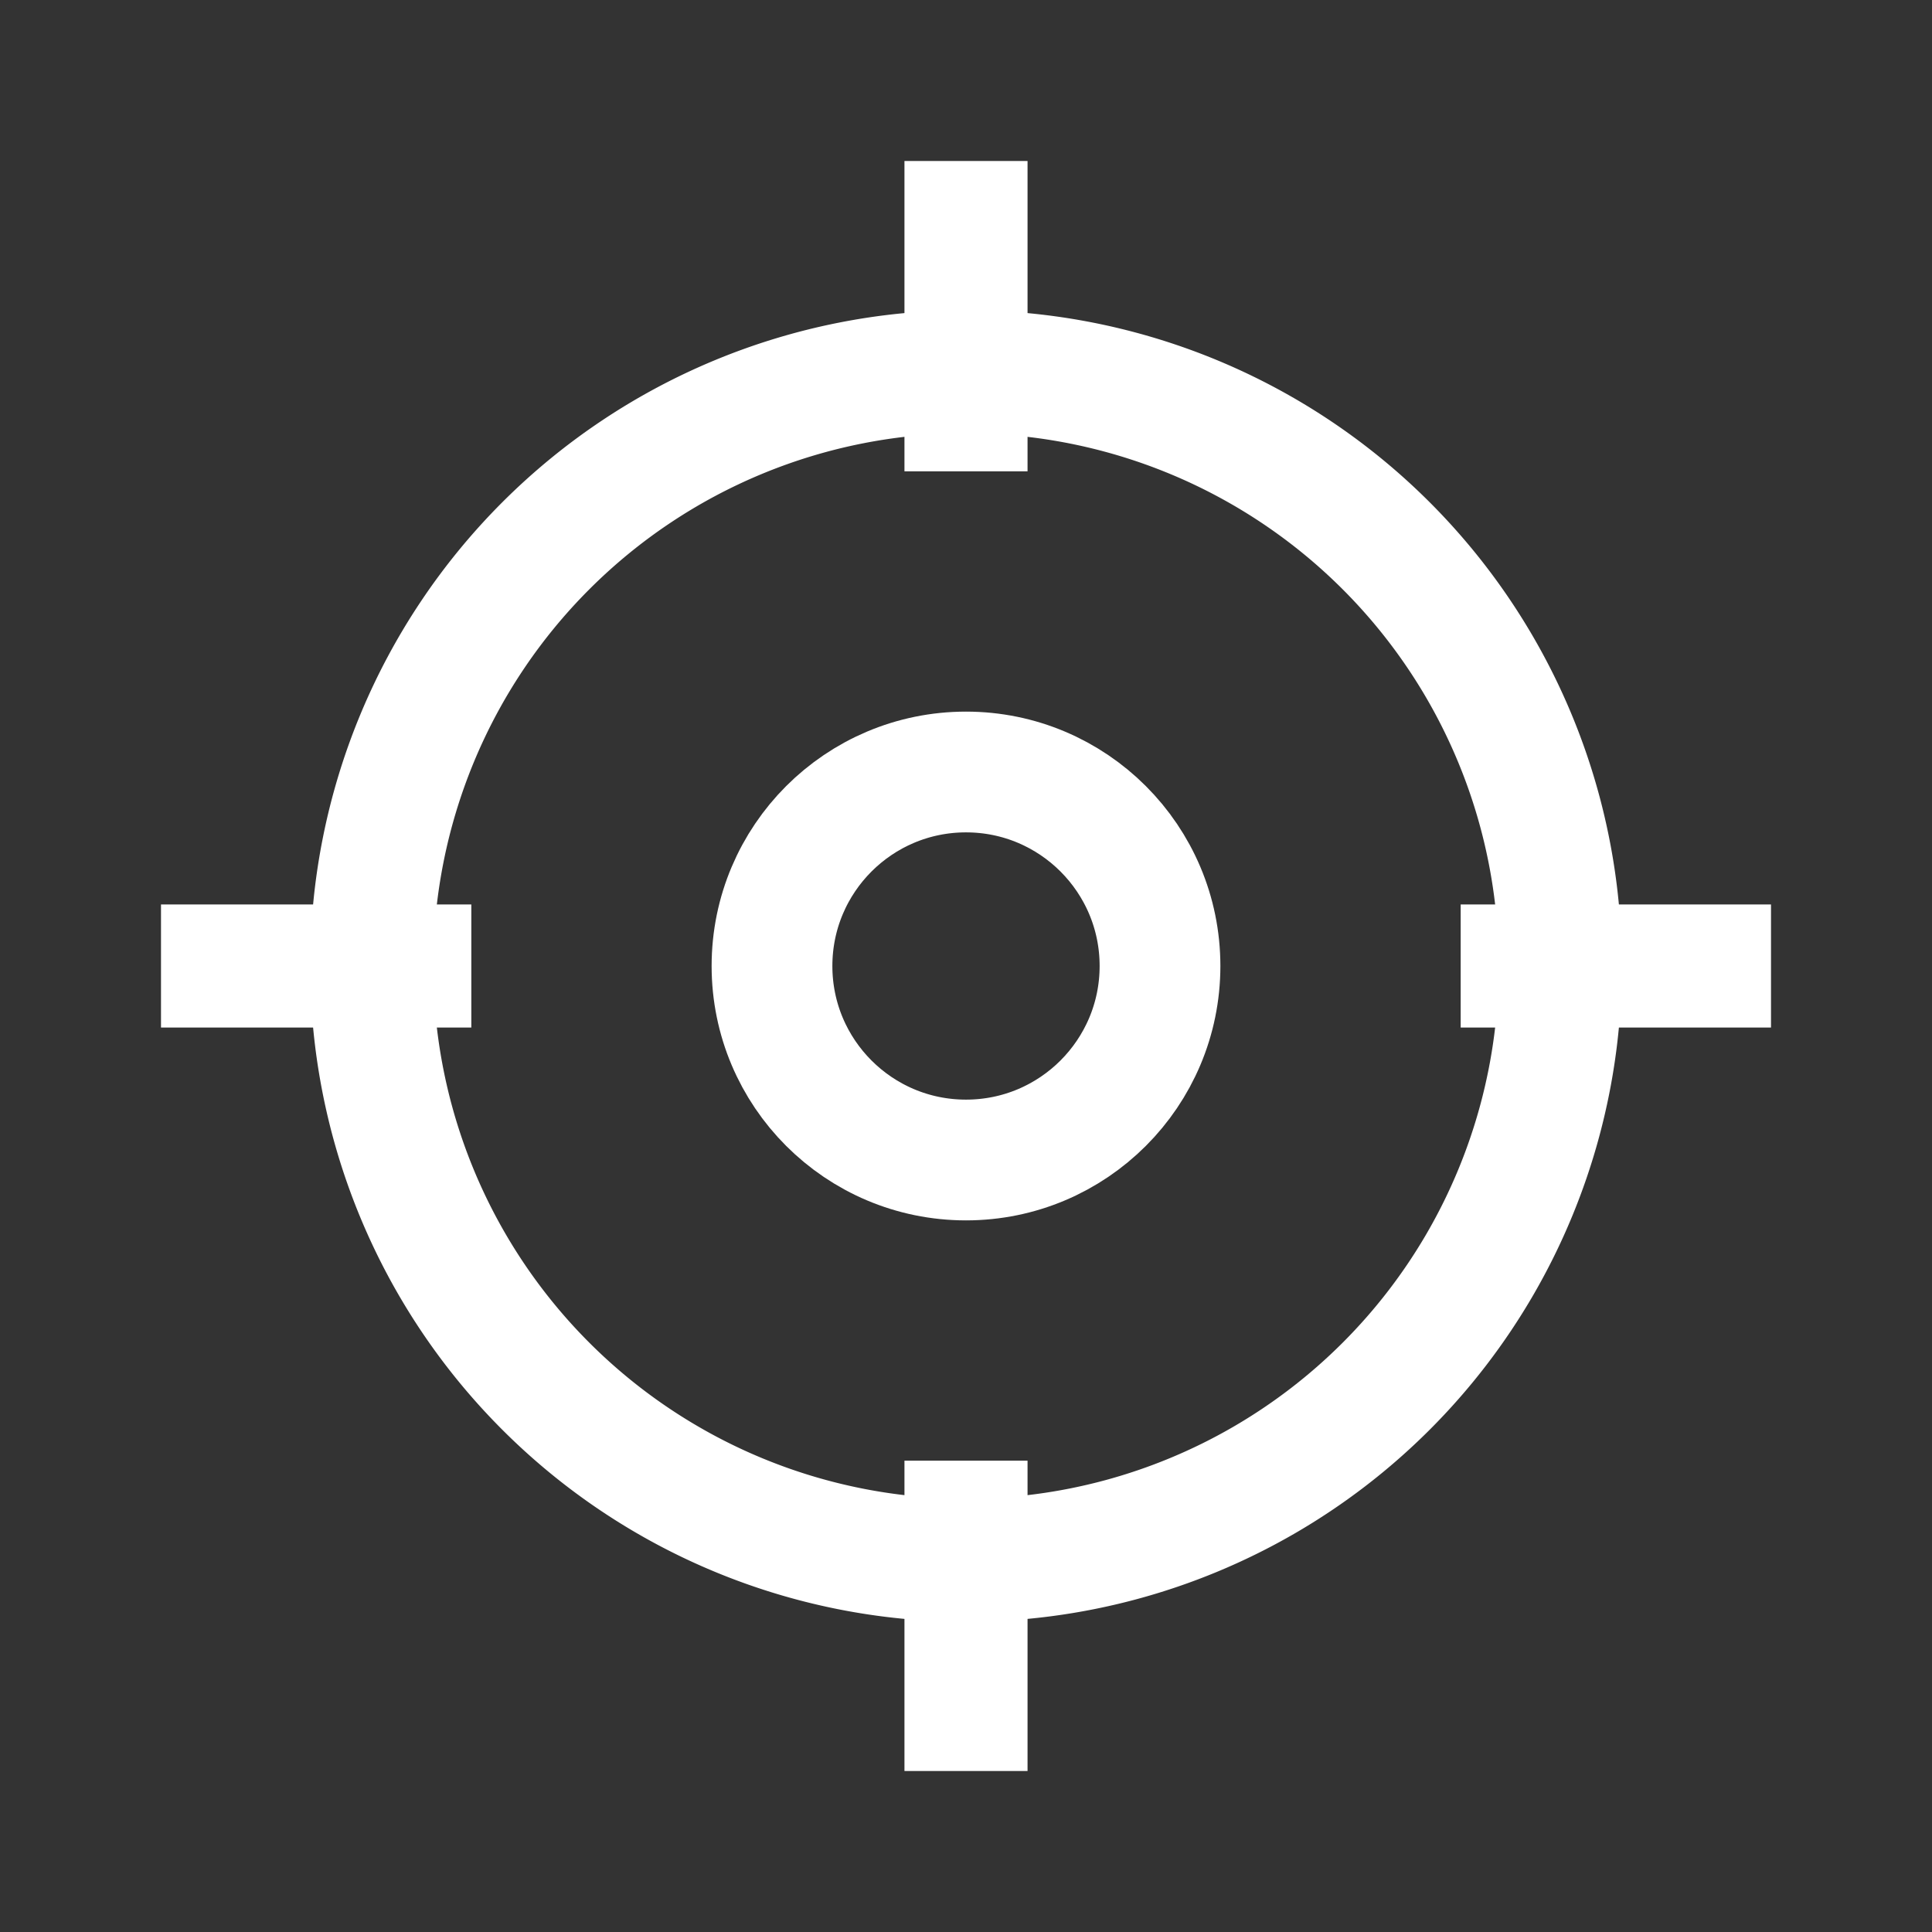 <?xml version="1.0" encoding="UTF-8" standalone="no"?>
<svg
   xmlns:dc="http://purl.org/dc/elements/1.1/"
   xmlns:cc="http://creativecommons.org/ns#"
   xmlns:rdf="http://www.w3.org/1999/02/22-rdf-syntax-ns#"
   xmlns:svg="http://www.w3.org/2000/svg"
   xmlns="http://www.w3.org/2000/svg"
   xmlns:sodipodi="http://sodipodi.sourceforge.net/DTD/sodipodi-0.dtd"
   xmlns:inkscape="http://www.inkscape.org/namespaces/inkscape"
   width="24px"
   height="24px"
   id="svg2"
   version="1.1"
   inkscape:version="0.91 r13725"
   sodipodi:docname="ceenter.svg">
  <rect width="100%" height="100%" fill="#333333" stroke="none"/>
  <sodipodi:namedview
     pagecolor="#828282"
     bordercolor="#666666"
     borderopacity="1"
     objecttolerance="10"
     gridtolerance="10"
     guidetolerance="10"
     inkscape:pageopacity="0"
     inkscape:pageshadow="2"
     inkscape:window-width="1920"
     inkscape:window-height="1011"
     id="namedview7"
     showgrid="false"
     inkscape:zoom="14.864583"
     inkscape:cx="-5.1222504"
     inkscape:cy="-0.79496479"
     inkscape:window-x="0"
     inkscape:window-y="40"
     inkscape:window-maximized="1"
     inkscape:current-layer="svg2" />
  <defs
     id="defs4" />
  <path
     style="fill:none;fill-rule:evenodd;stroke:#ffffff;stroke-width:1.529;stroke-linecap:butt;stroke-linejoin:miter;stroke-miterlimit:4;stroke-dasharray:none;stroke-opacity:1"
     d="M 19.382 12 A 7.382 7.382 0 0 1 12 19.382 A 7.382 7.382 0 0 1 4.618 12 A 7.382 7.382 0 0 1 12 4.618 A 7.382 7.382 0 0 1 19.382 12 L 19.382 12 "
     id="path4195" />
  <path
     style="fill:none;fill-rule:evenodd;stroke:#ffffff;stroke-width:1.529;stroke-linecap:butt;stroke-linejoin:miter;stroke-miterlimit:4;stroke-dasharray:none;stroke-opacity:1"
     d="M 12 18.145 L 12 22 "
     id="path4193" />
  <path
     style="fill:none;fill-rule:evenodd;stroke:#ffffff;stroke-width:1.529;stroke-linecap:butt;stroke-linejoin:miter;stroke-miterlimit:4;stroke-dasharray:none;stroke-opacity:1"
     d="M 12 2 L 12 5.855 "
     id="path4189" />
  <path
     style="fill:none;fill-rule:evenodd;stroke:#ffffff;stroke-width:1.529;stroke-linecap:butt;stroke-linejoin:miter;stroke-miterlimit:4;stroke-dasharray:none;stroke-opacity:1"
     d="M 5.855 12 L 2 12 "
     id="path4187" />
  <path
     style="fill:none;fill-rule:evenodd;stroke:#ffffff;stroke-width:1.529;stroke-linecap:butt;stroke-linejoin:miter;stroke-miterlimit:4;stroke-dasharray:none;stroke-opacity:1"
     d="M 22 12 L 18.145 12 "
     id="path4160-3" />
  <circle
     style="fill:none;fill-opacity:1;stroke:#ffffff;stroke-width:1.5;stroke-miterlimit:4;stroke-dasharray:none;stroke-opacity:1"
     id="path4198"
     cx="12"
     cy="12"
     r="2.41" />
</svg>
